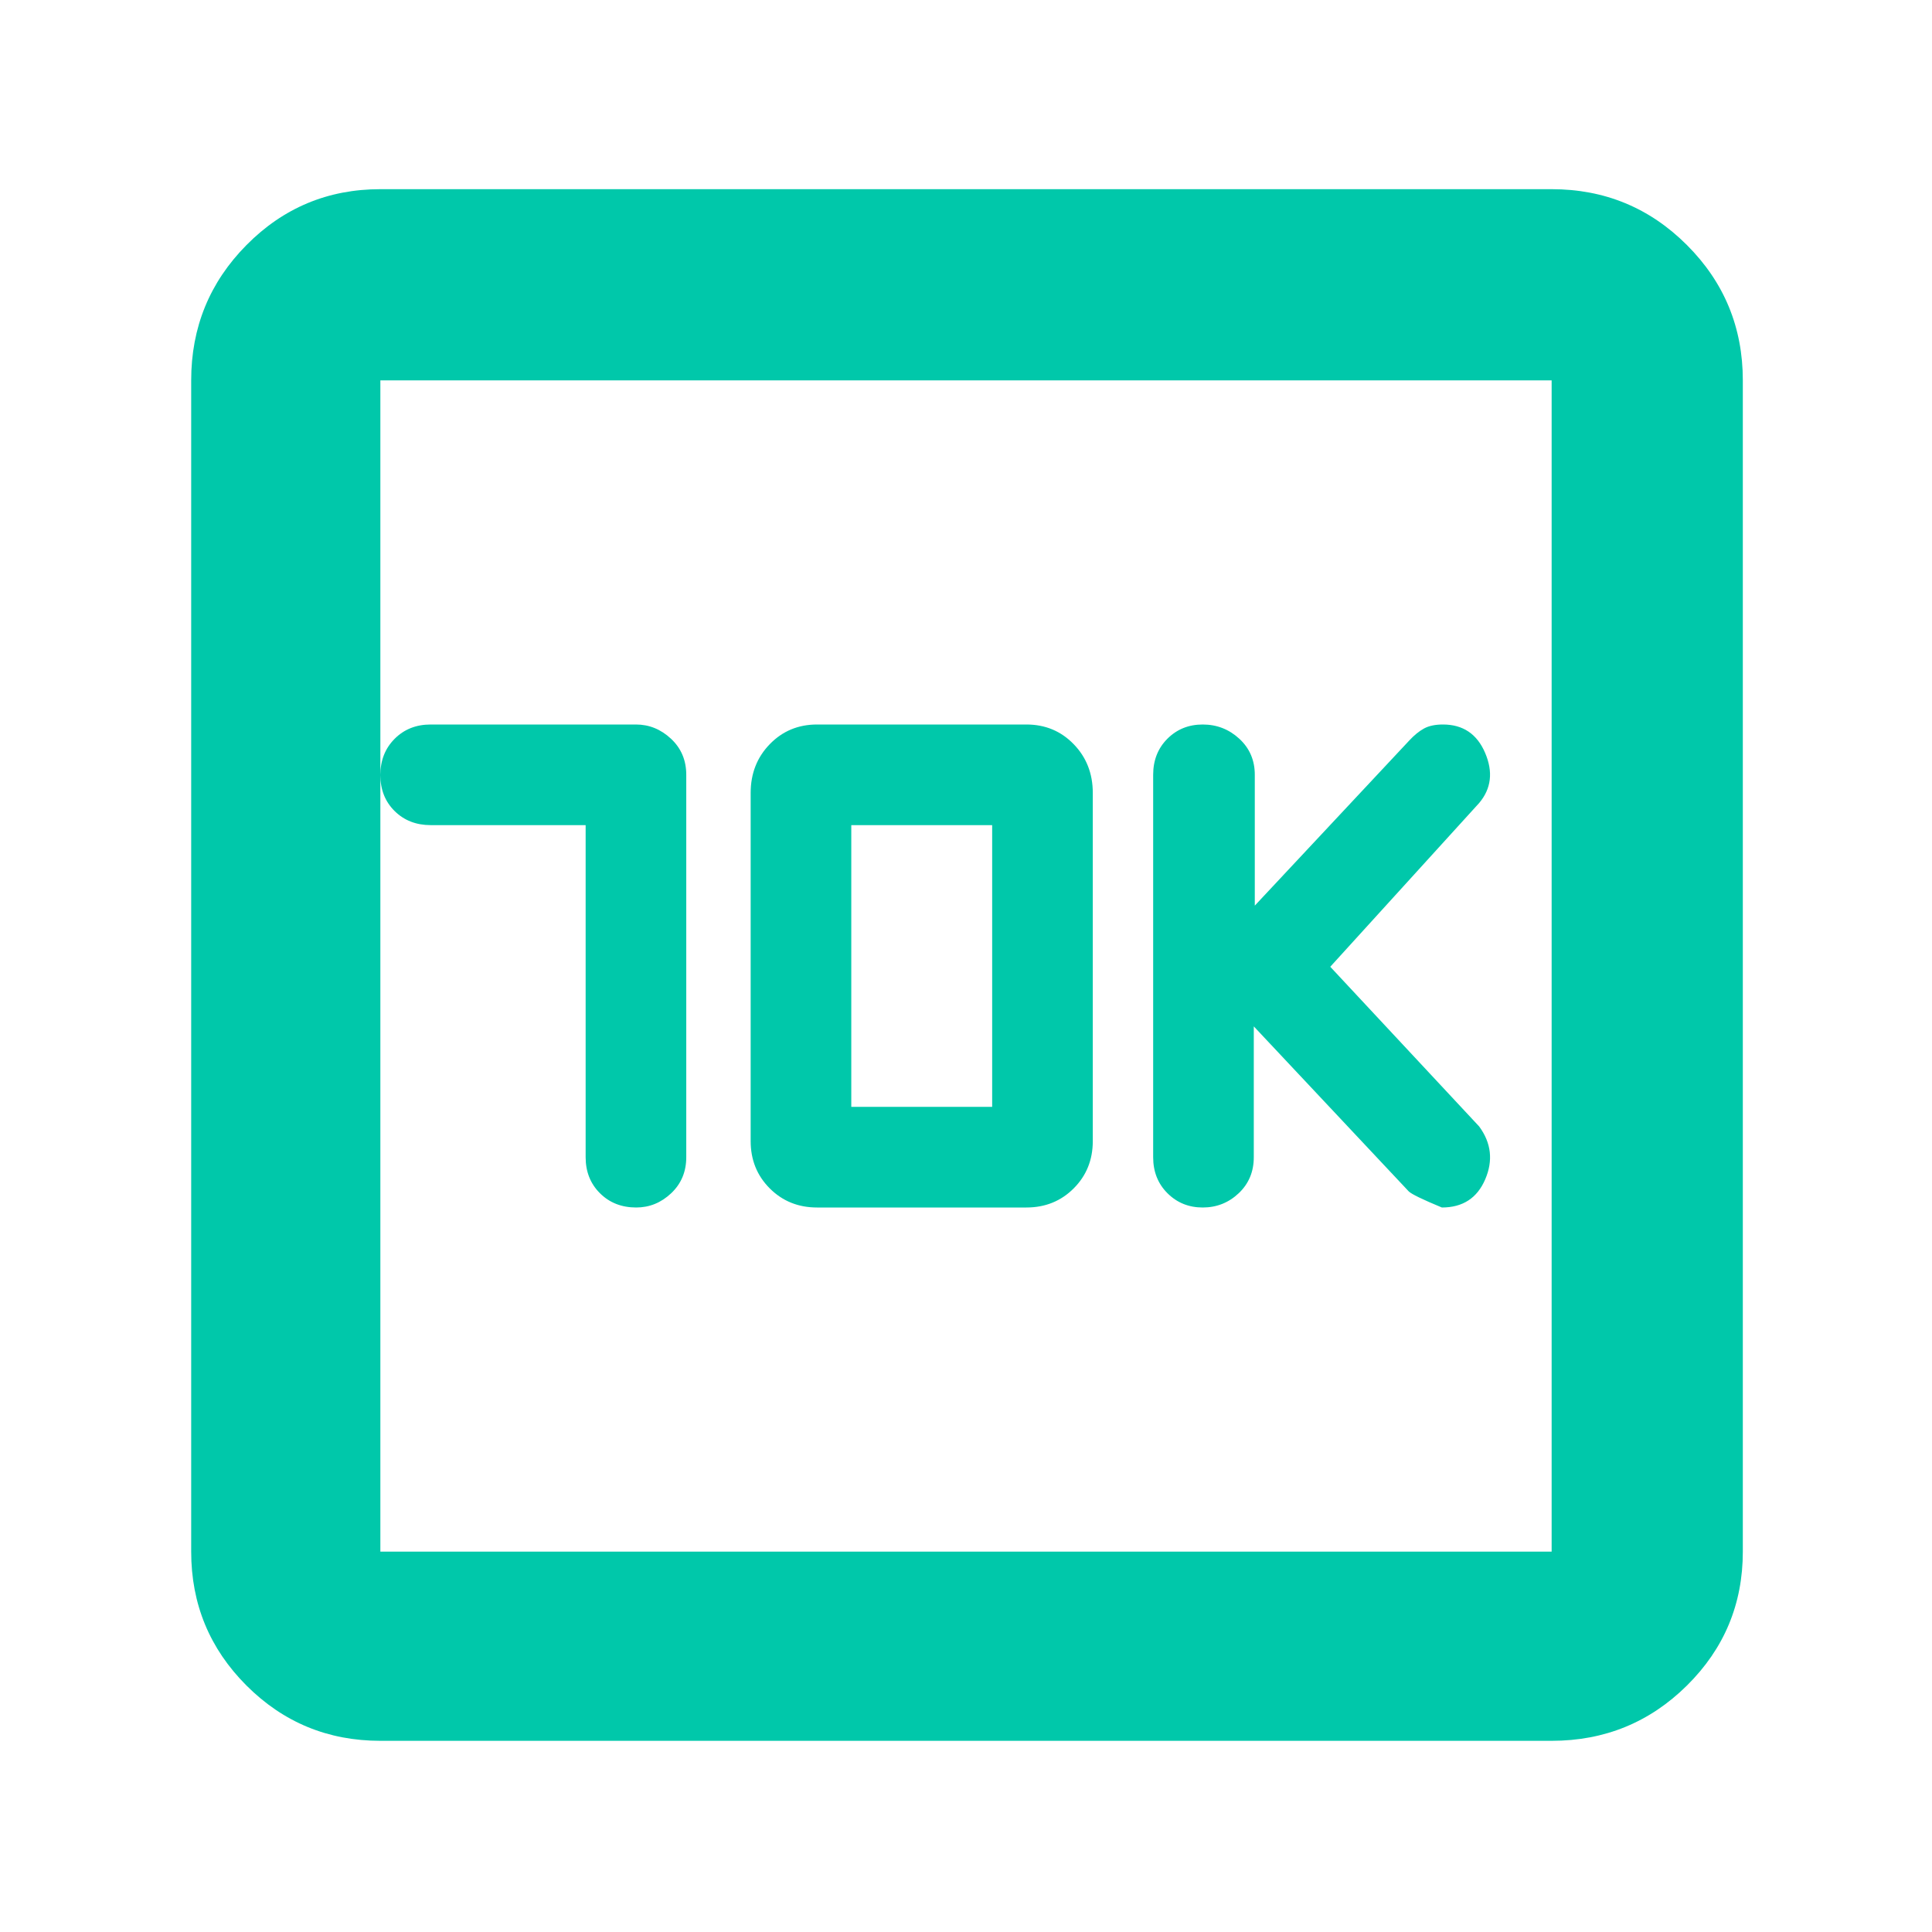 <svg xmlns="http://www.w3.org/2000/svg" height="48" viewBox="0 -960 960 960" width="48"><path fill="rgb(0, 200, 170)" d="M291-550v165q0 10.83 7.12 17.92 7.11 7.08 18 7.08 9.88 0 17.38-7.08 7.5-7.09 7.5-17.92v-190q0-10.83-7.58-17.92Q325.83-600 316-600H214q-10.83 0-17.92 7.12-7.08 7.11-7.08 18 0 10.88 7.08 17.88 7.09 7 17.92 7h77Zm115 190h104q14.03 0 23.51-9.49Q543-378.98 543-393v-173q0-14.45-9.49-24.22Q524.03-600 510-600H406q-14.02 0-23.51 9.78Q373-580.45 373-566v173q0 14.02 9.49 23.51Q391.98-360 406-360Zm17-50v-140h70v140h-70Zm200-40 77 82q2 2 16.46 8Q732-360 738-374t-3-26.26l-74-79.36L735-561q9-10.7 2.97-24.85Q731.94-600 717-600q-5.79 0-9.44 2-3.65 2-7.35 6l-76.71 82v-65q0-10.83-7.69-17.92-7.69-7.08-18.18-7.08-10.49 0-17.56 7.08Q573-585.83 573-575v190q0 10.83 7.12 17.92 7.11 7.08 17.5 7.08 10.38 0 17.88-7.08 7.5-7.09 7.5-17.92v-65ZM189-95q-39.05 0-66.53-27.47Q95-149.95 95-189v-582q0-39.46 27.47-67.23Q149.95-866 189-866h582q39.46 0 67.23 27.77Q866-810.46 866-771v582q0 39.05-27.77 66.53Q810.46-95 771-95H189Zm0-94h582v-582H189v582Zm0-582v582-582Z"/></svg>